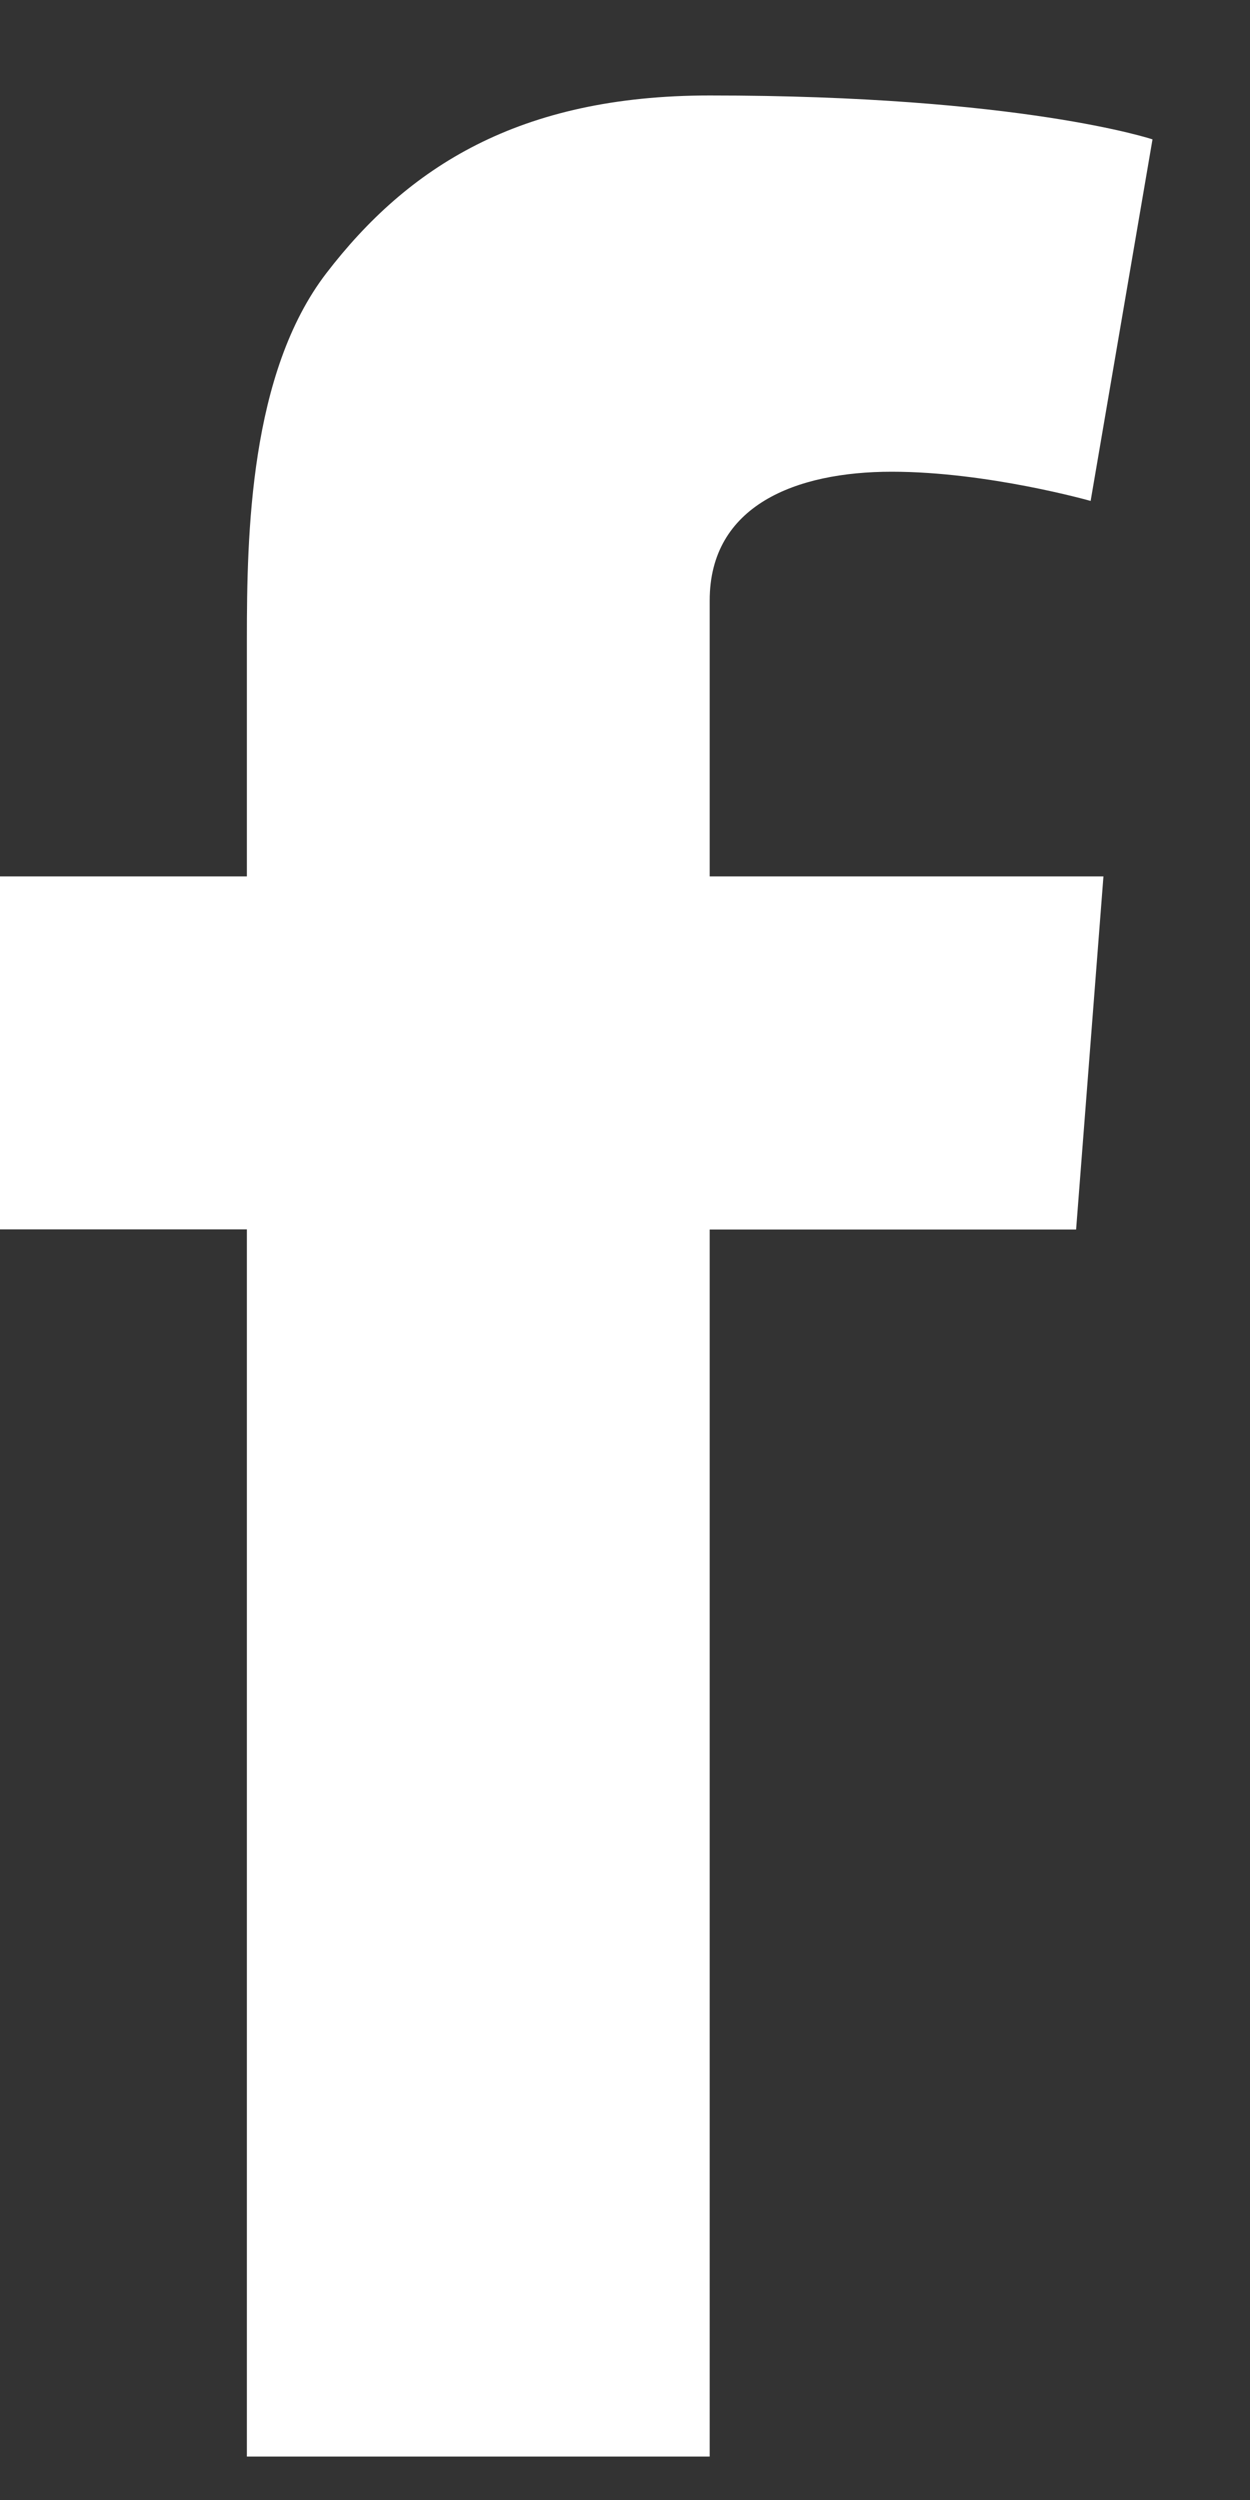 <svg width="8" height="16" viewBox="0 0 8 16" fill="none" xmlns="http://www.w3.org/2000/svg">
<rect x="0" y="0" width="8" height="16" fill="#333333" stroke="none"/>
<path d="M0 5.609H1.58V4.899V4.205V4.089C1.58 3.42 1.598 2.387 2.089 1.748C2.608 1.072 3.319 0.611 4.542 0.611C6.536 0.611 7.376 0.892 7.376 0.892L6.98 3.206C6.98 3.206 6.322 3.019 5.707 3.019C5.093 3.019 4.542 3.235 4.542 3.843V4.089V4.898V5.609H7.062L6.887 7.869H4.542V15.722H1.58V7.868H0V5.609Z" fill="white"/>
</svg>
